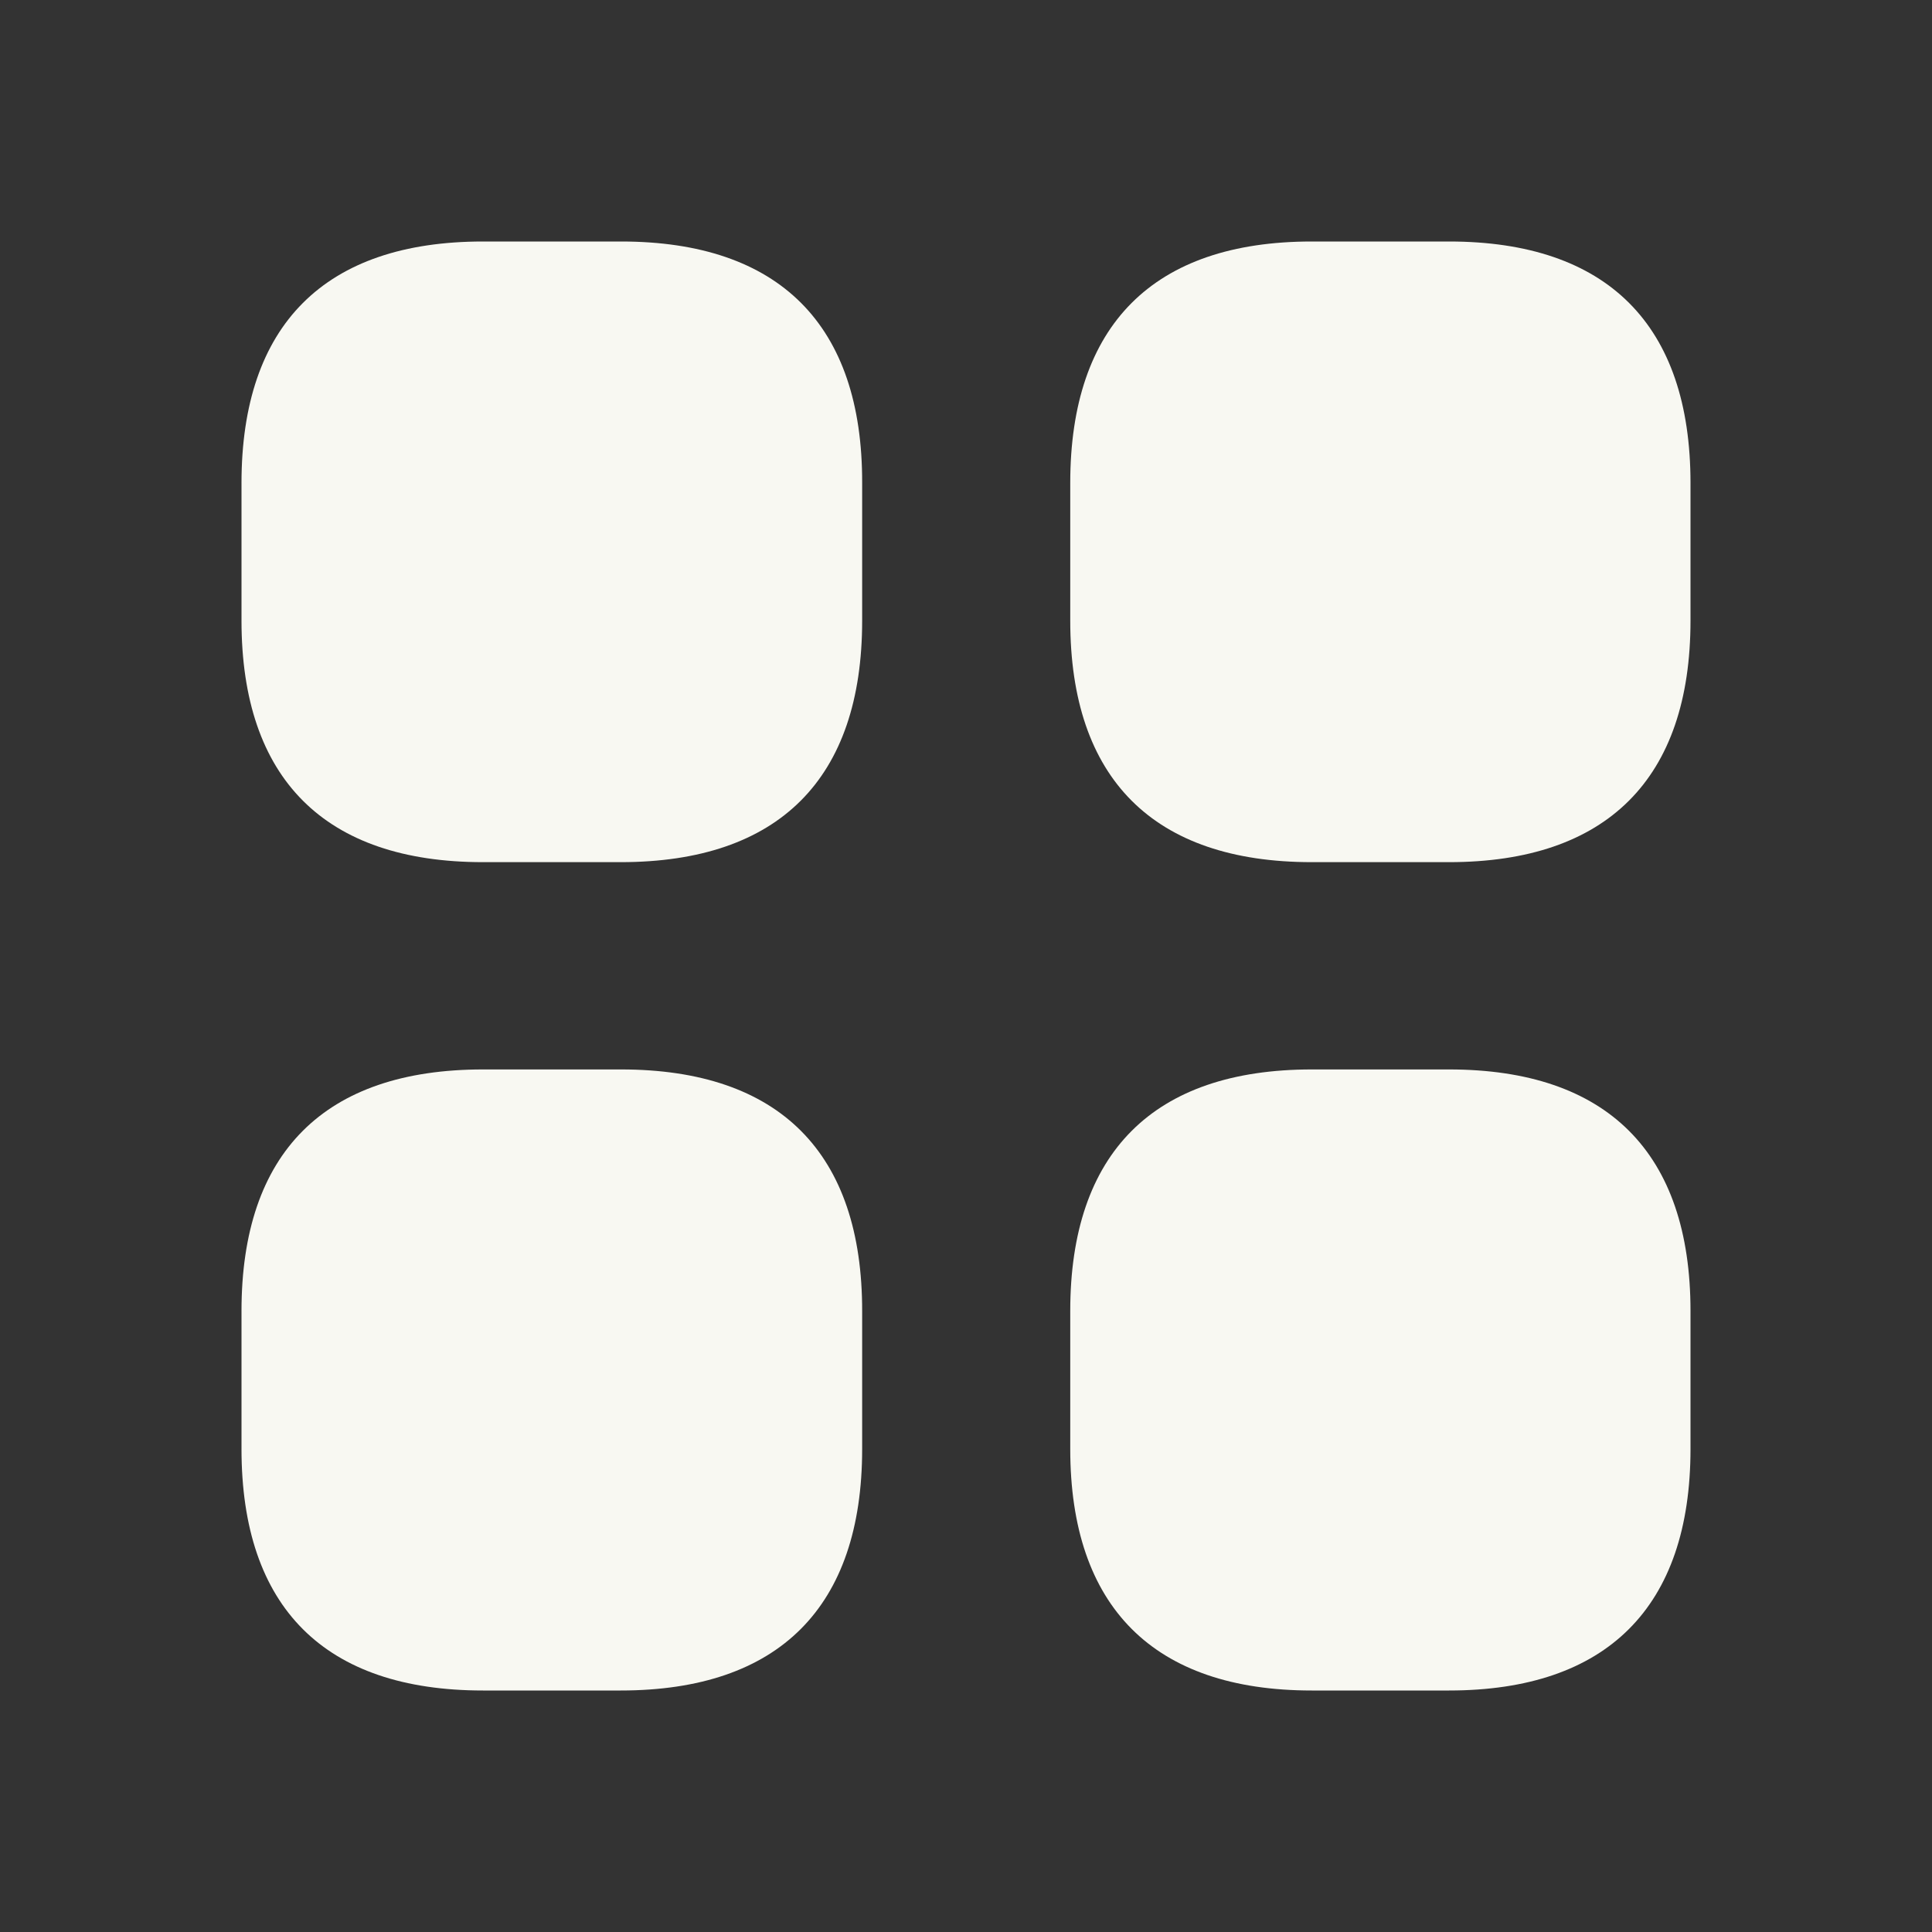 <svg xmlns="http://www.w3.org/2000/svg" viewBox="0 0 48 48"><rect x="0" y="0" width="48" height="48" fill="#333333" stroke="none"/><path d="M15.43,6H12C8.07,6,6,8.07,6,12v3.42c0,3.93,2.07,6,6,6h3.42c3.93,0,6-2.07,6-6V12C21.43,8.07,19.36,6,15.43,6Z" fill="#f8f8f2"/><path d="M36,6H32.59c-3.93,0-6,2.07-6,6v3.42c0,3.93,2.07,6,6,6H36c3.92,0,6-2.07,6-6V12C42,8.07,39.93,6,36,6Z" fill="#f8f8f2"/><path d="M36,26.57H32.59c-3.93,0-6,2.07-6,6V36c0,3.92,2.07,6,6,6H36c3.92,0,6-2.07,6-6V32.57C42,28.64,39.93,26.57,36,26.57Z" fill="#f8f8f2"/><path d="M15.43,26.57H12c-3.94,0-6,2.07-6,6V36c0,3.94,2.07,6,6,6h3.42c3.93,0,6-2.07,6-6V32.59C21.43,28.64,19.36,26.57,15.43,26.57Z" fill="#f8f8f2"/></svg>